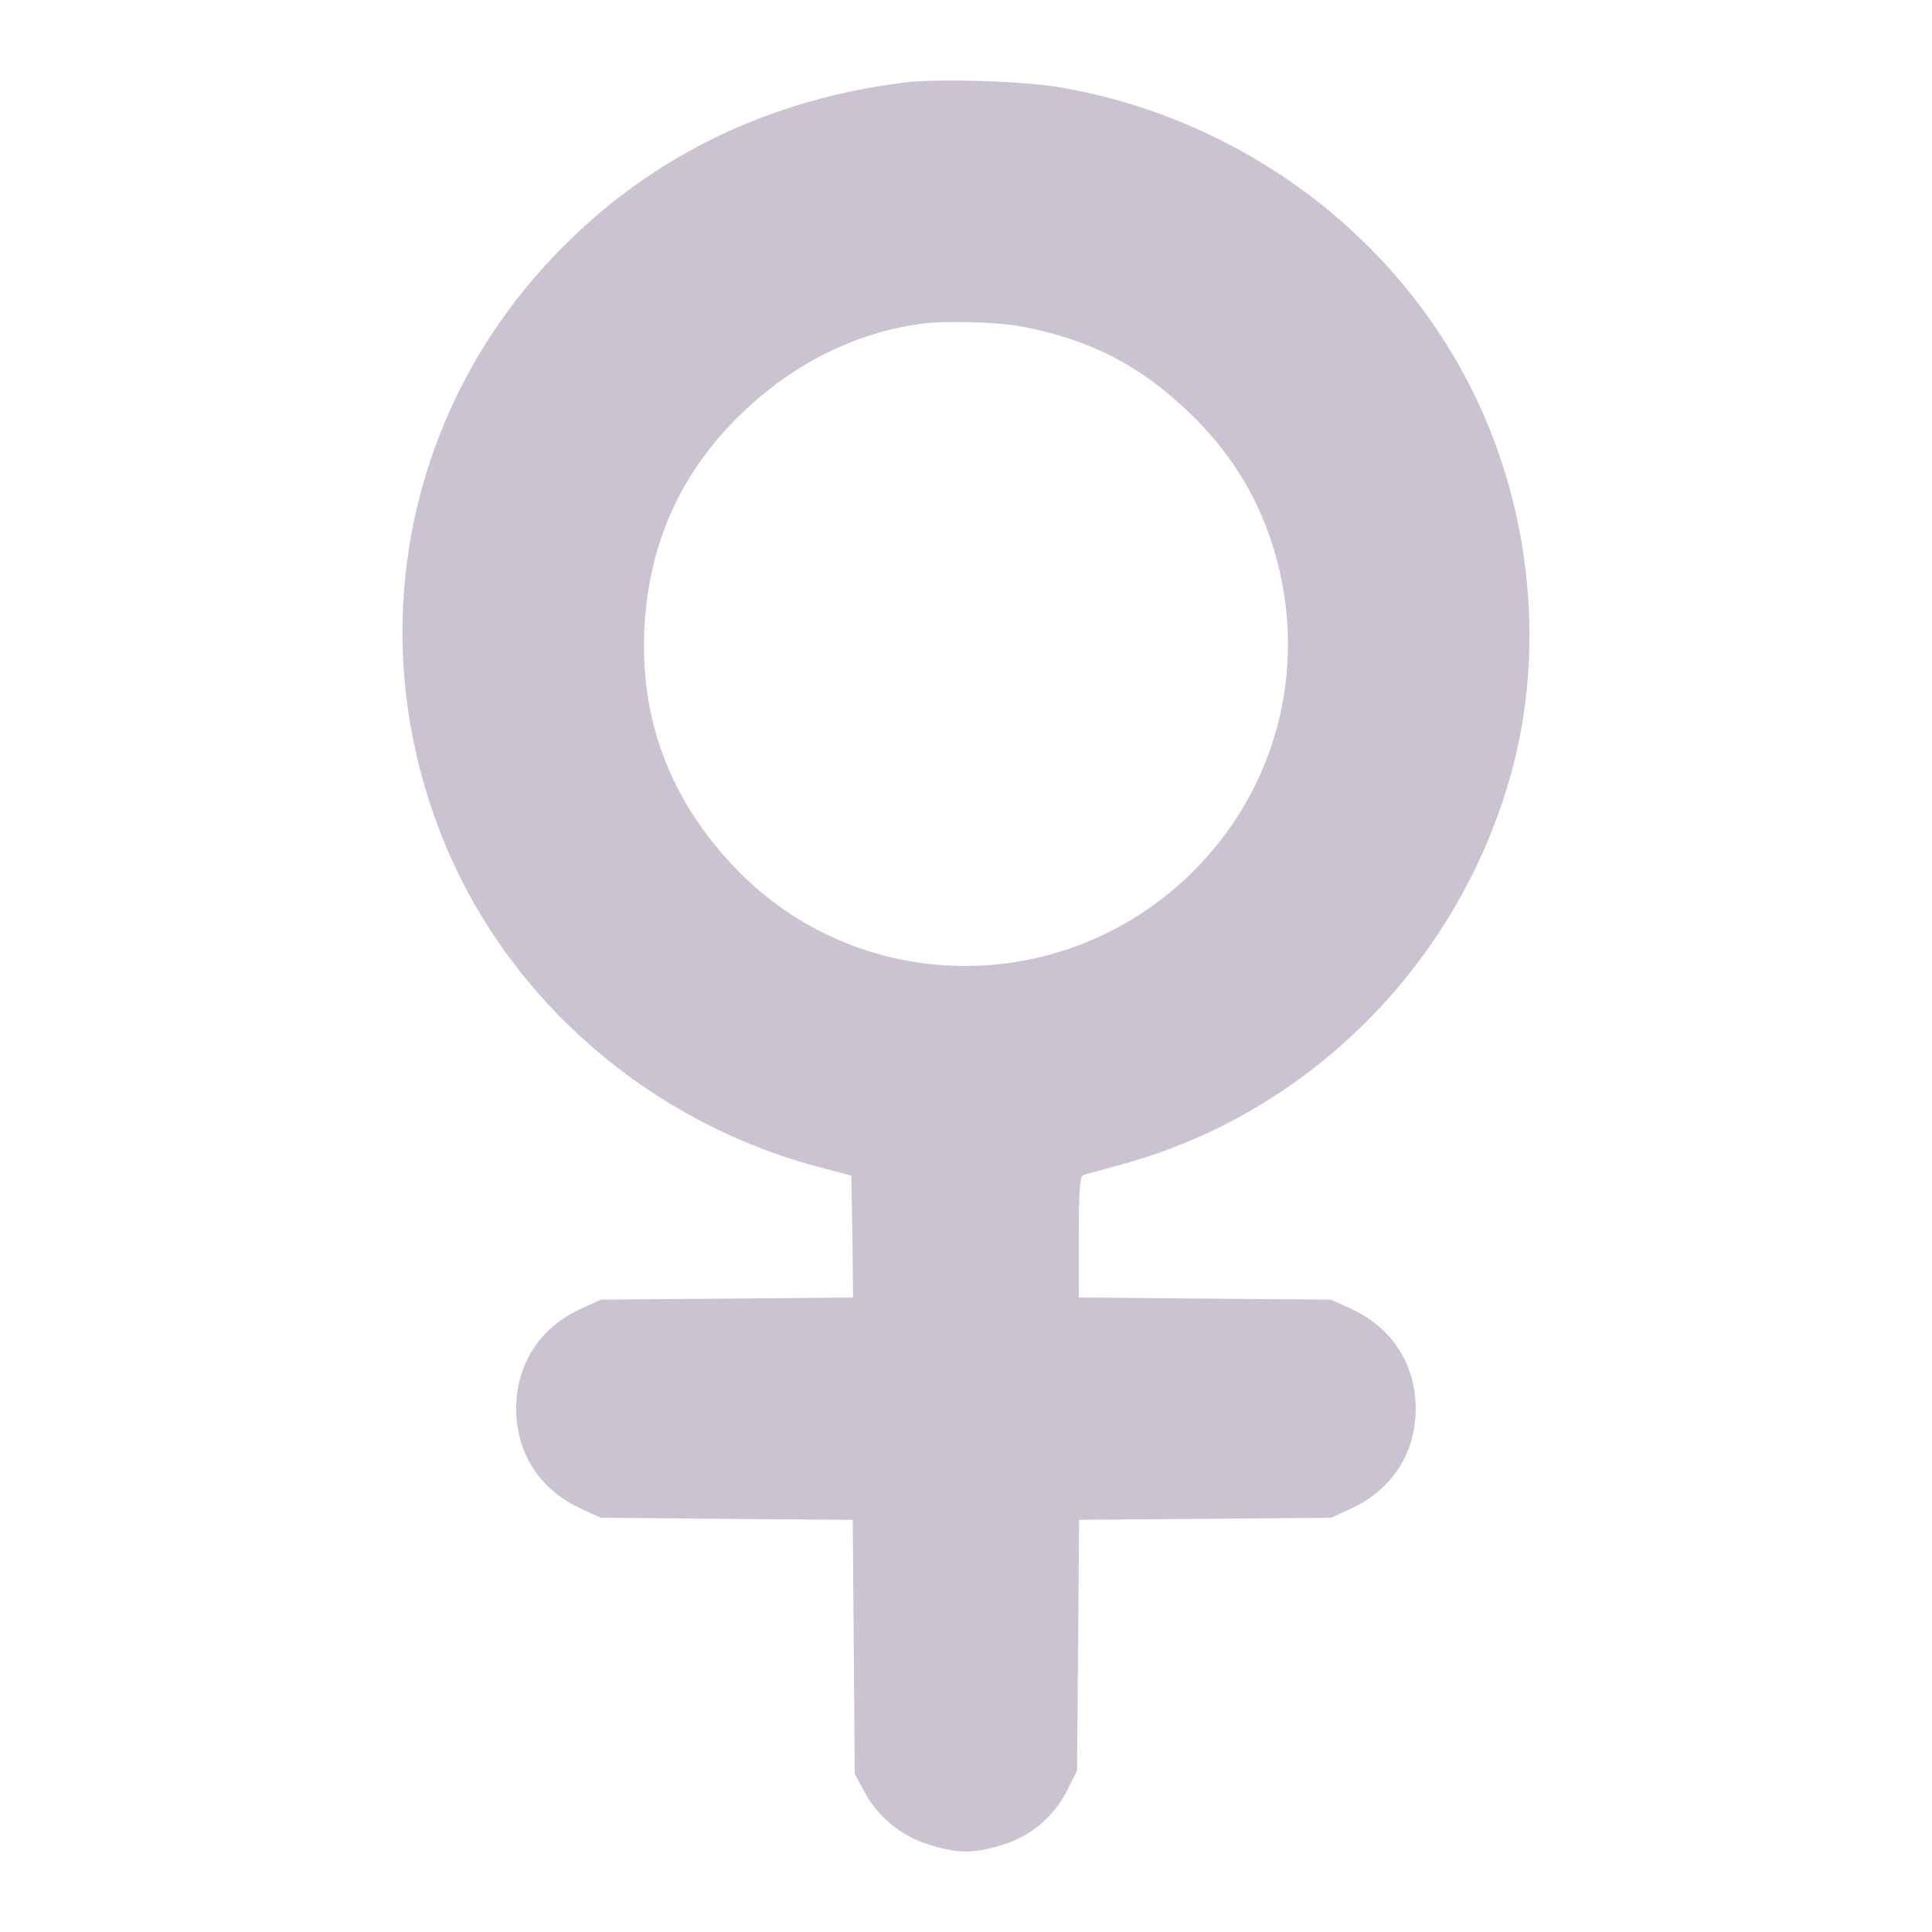 <svg width="32" height="32" viewBox="0 0 32 32" fill="none" xmlns="http://www.w3.org/2000/svg">
<g id="fdadee35d88c232a2031da44fb331489">
<path id="Icon/female" fill-rule="evenodd" clip-rule="evenodd" d="M14.988 1.366C12.797 1.636 10.899 2.536 9.403 4.01C6.727 6.631 5.938 10.52 7.37 13.978C8.456 16.599 10.788 18.607 13.604 19.341L14.1 19.473L14.118 20.482L14.129 21.491L12.043 21.509L9.952 21.526L9.625 21.675C8.941 21.99 8.55 22.593 8.55 23.333C8.55 24.073 8.941 24.675 9.625 24.99L9.952 25.139L12.038 25.157L14.124 25.174L14.141 27.279L14.158 29.383L14.316 29.676C14.538 30.095 14.941 30.421 15.403 30.559C15.876 30.703 16.121 30.703 16.595 30.559C17.073 30.416 17.453 30.095 17.675 29.653L17.839 29.326L17.857 27.25L17.874 25.173L19.96 25.156L22.046 25.139L22.373 24.99C23.056 24.674 23.448 24.072 23.448 23.332C23.448 22.592 23.056 21.99 22.373 21.675L22.046 21.526L19.96 21.509L17.868 21.491V20.488C17.868 19.736 17.886 19.478 17.944 19.461C17.979 19.45 18.265 19.375 18.569 19.289C21.765 18.423 24.284 15.825 25.09 12.579C25.481 10.978 25.4 9.195 24.844 7.571C23.781 4.417 20.971 2.048 17.594 1.452C16.98 1.343 15.543 1.297 14.988 1.366ZM16.927 5.409C18.056 5.626 18.884 6.049 19.708 6.844C20.331 7.445 20.775 8.135 21.037 8.908C21.721 10.905 21.198 13.063 19.685 14.509C17.555 16.545 14.207 16.489 12.182 14.381C11.098 13.252 10.591 11.911 10.675 10.37C10.753 8.98 11.287 7.806 12.288 6.844C13.133 6.026 14.162 5.514 15.247 5.364C15.653 5.309 16.52 5.331 16.927 5.409Z" fill="#CBC3D2"/>
</g>
</svg>
